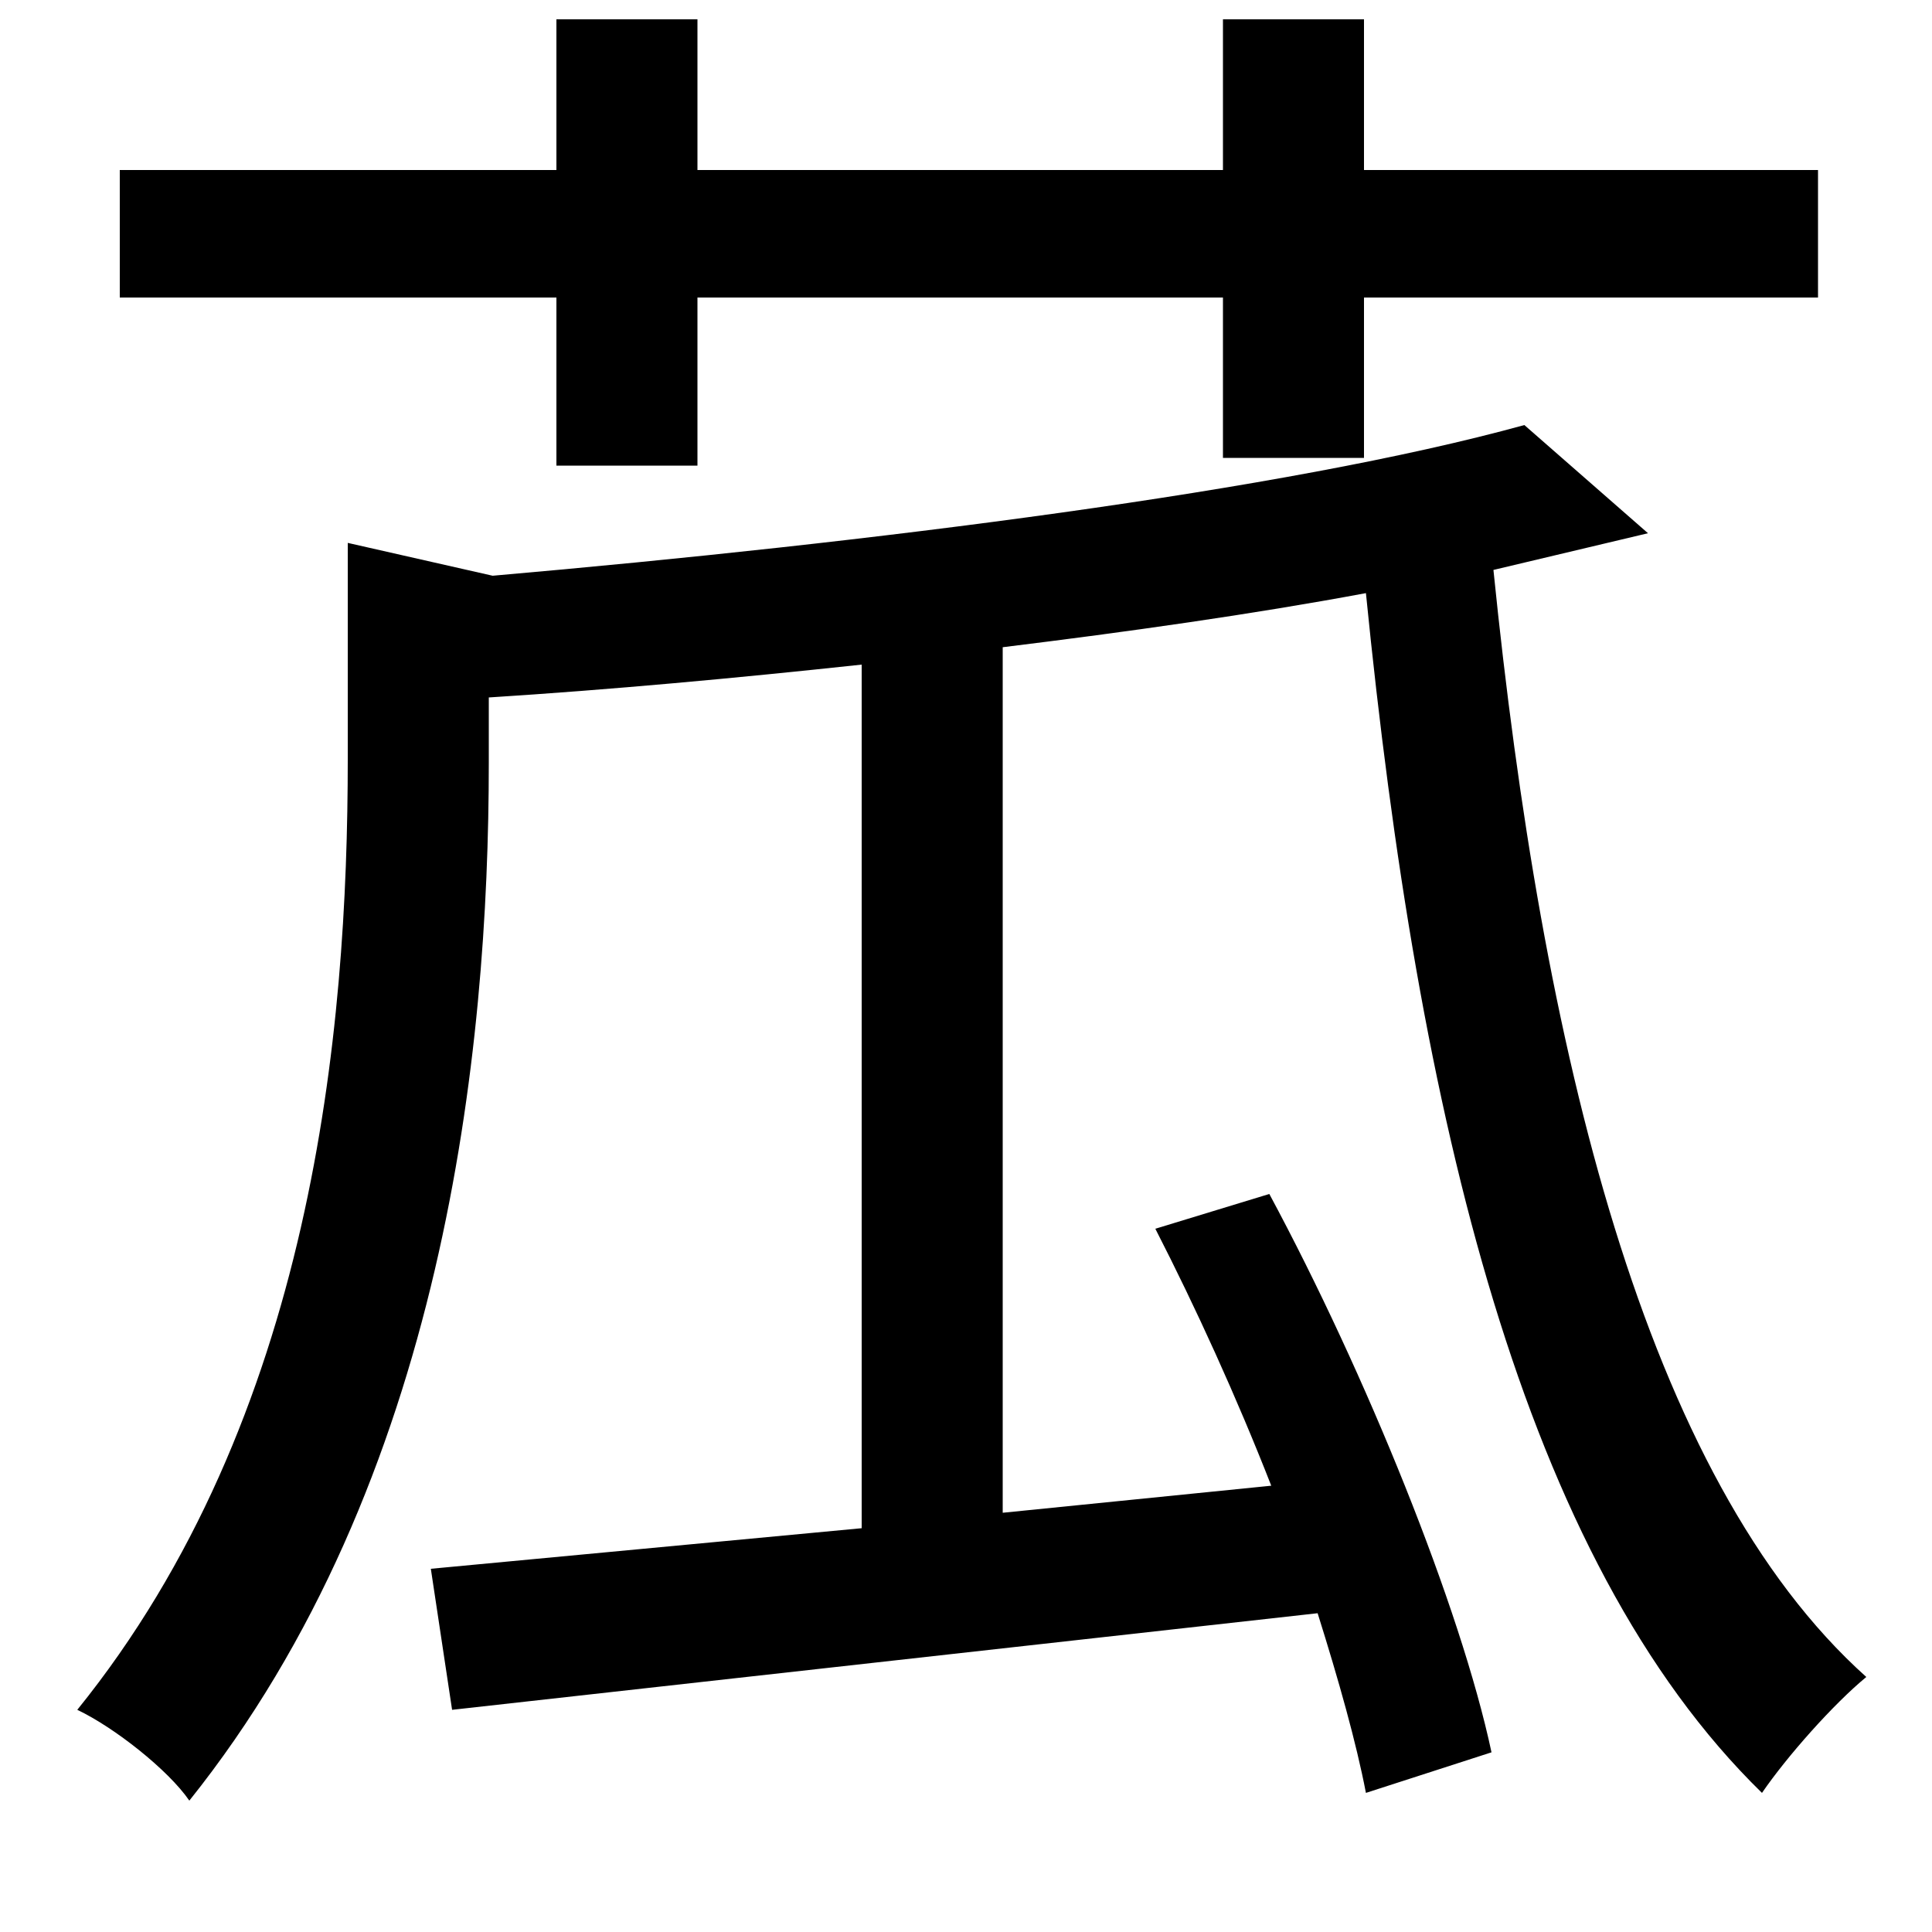 <svg xmlns="http://www.w3.org/2000/svg"
    viewBox="0 0 1000 1000">
  <!--
© 2014-2021 Adobe (http://www.adobe.com/).
Noto is a trademark of Google Inc.
This Font Software is licensed under the SIL Open Font License, Version 1.1. This Font Software is distributed on an "AS IS" BASIS, WITHOUT WARRANTIES OR CONDITIONS OF ANY KIND, either express or implied. See the SIL Open Font License for the specific language, permissions and limitations governing your use of this Font Software.
http://scripts.sil.org/OFL
  -->
<path d="M62 88L62 154 288 154 288 241 361 241 361 154 633 154 633 237 706 237 706 154 941 154 941 88 706 88 706 10 633 10 633 88 361 88 361 10 288 10 288 88ZM789 220C666 254 450 281 255 298L180 281 180 393C180 534 162 734 40 885 59 894 87 916 98 932 230 767 253 544 253 395L253 361C316 357 381 351 446 344L446 791 223 812 234 885 682 835C693 870 702 902 707 928L772 907C756 832 707 711 657 618L598 636C619 677 640 723 658 769L519 783 519 335C584 327 648 318 707 307 734 578 788 807 912 928 925 909 949 882 966 868 851 765 798 542 773 295L853 276Z"/>
</svg>